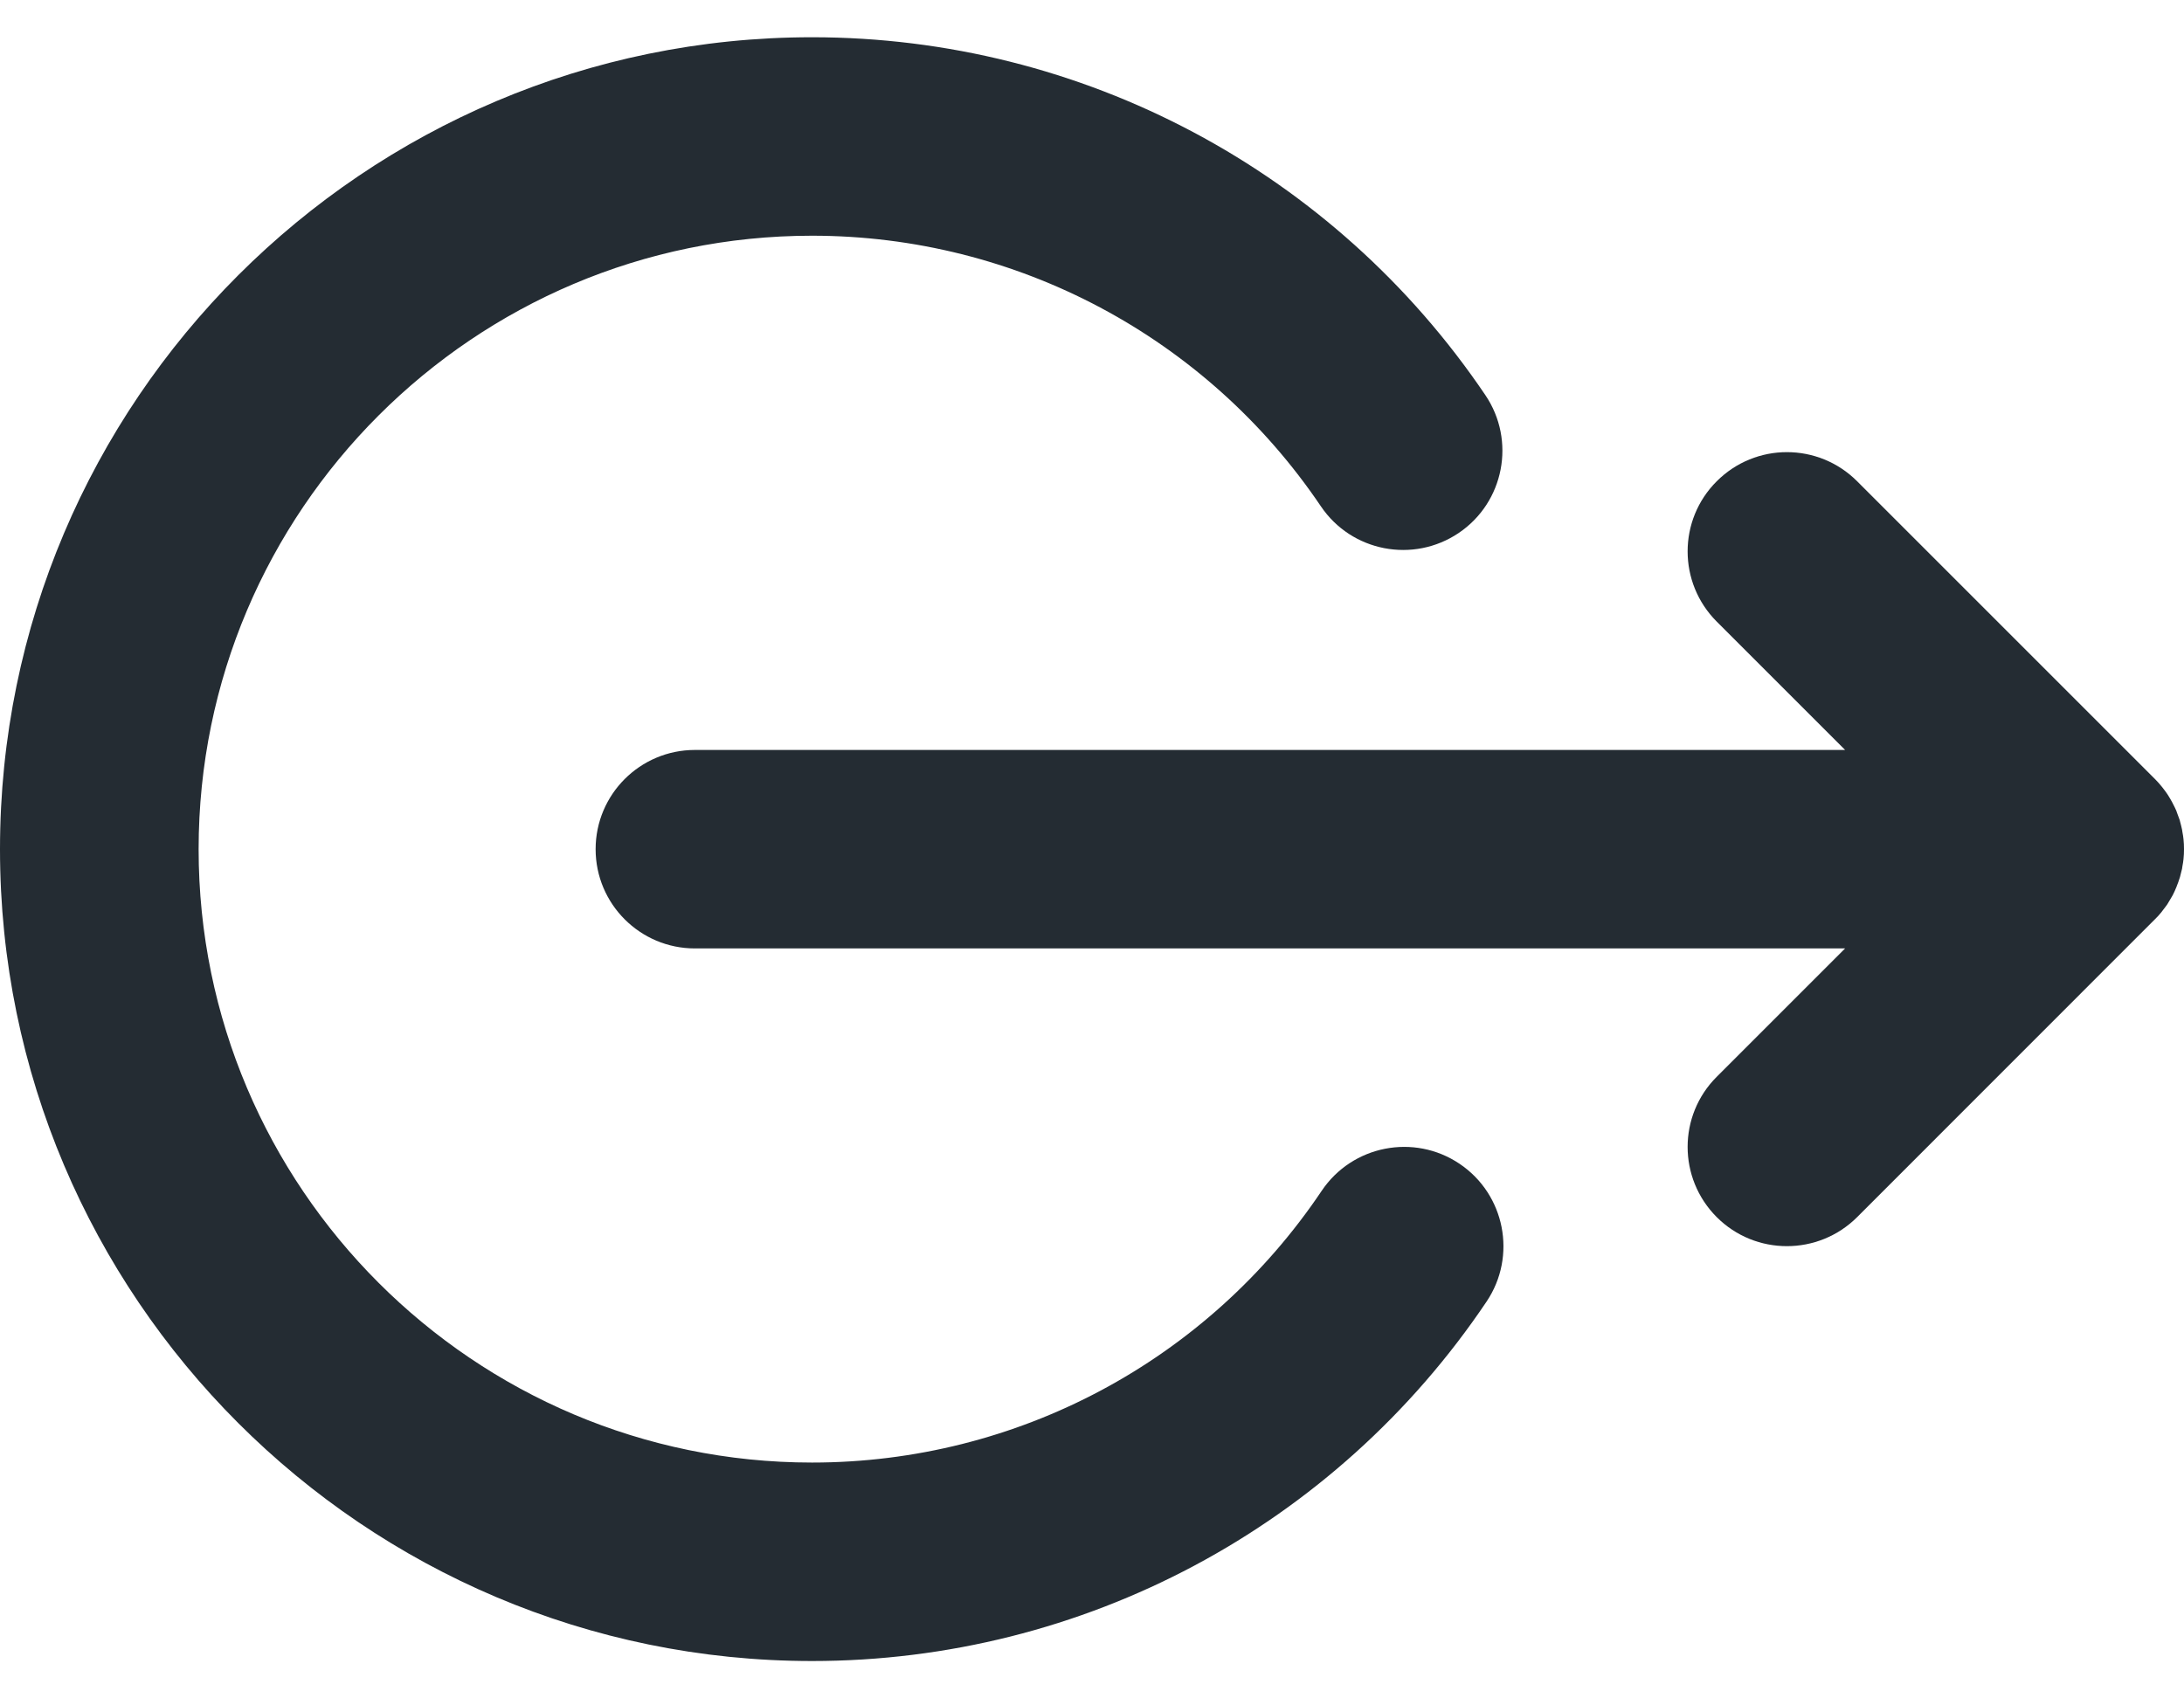 <svg width="18" height="14" viewBox="0 0 18 14" fill="none" xmlns="http://www.w3.org/2000/svg">
<path d="M15.207 6.182L5.727 6.182C5.276 6.182 4.909 6.548 4.909 7C4.909 7.452 5.276 7.818 5.727 7.818L15.207 7.818L14.149 8.876C13.829 9.195 13.829 9.713 14.149 10.033C14.468 10.352 14.986 10.352 15.306 10.033L17.76 7.578C17.779 7.56 17.797 7.54 17.814 7.519C17.818 7.514 17.822 7.508 17.826 7.503C17.838 7.487 17.851 7.471 17.862 7.455C17.865 7.45 17.868 7.445 17.871 7.44C17.882 7.422 17.893 7.404 17.903 7.386C17.905 7.382 17.907 7.378 17.909 7.375C17.919 7.355 17.929 7.334 17.937 7.313C17.939 7.311 17.939 7.308 17.94 7.305C17.949 7.283 17.957 7.261 17.964 7.238C17.965 7.235 17.966 7.232 17.967 7.229C17.973 7.207 17.979 7.184 17.984 7.161C17.985 7.154 17.986 7.147 17.987 7.14C17.991 7.12 17.994 7.101 17.996 7.081C17.999 7.054 18 7.027 18 7C18 6.972 17.999 6.945 17.996 6.918C17.994 6.898 17.991 6.879 17.987 6.859C17.986 6.852 17.985 6.845 17.984 6.839C17.979 6.815 17.973 6.792 17.967 6.77C17.966 6.767 17.965 6.764 17.965 6.761C17.957 6.738 17.949 6.716 17.94 6.693C17.939 6.691 17.939 6.689 17.938 6.686C17.929 6.665 17.919 6.645 17.908 6.624C17.907 6.621 17.905 6.617 17.903 6.614C17.893 6.595 17.882 6.577 17.871 6.559C17.868 6.555 17.865 6.55 17.862 6.545C17.851 6.528 17.838 6.512 17.826 6.496C17.822 6.491 17.818 6.486 17.814 6.481C17.797 6.46 17.779 6.44 17.76 6.421L15.306 3.967C15.146 3.807 14.937 3.727 14.727 3.727C14.518 3.727 14.309 3.807 14.149 3.967C13.829 4.286 13.829 4.804 14.149 5.124L15.207 6.182Z" fill="#242C33"/>
<path d="M6.693 13.692C8.926 13.692 11.004 12.585 12.252 10.729C12.504 10.354 12.404 9.845 12.029 9.593C11.654 9.341 11.145 9.441 10.893 9.816C9.951 11.219 8.381 12.056 6.693 12.056C3.905 12.056 1.637 9.788 1.637 7C1.637 4.211 3.905 1.943 6.693 1.943C8.376 1.943 9.943 2.777 10.886 4.173C11.139 4.548 11.648 4.646 12.023 4.393C12.397 4.14 12.495 3.631 12.242 3.257C10.994 1.41 8.92 0.307 6.693 0.307C3.003 0.307 0 3.309 0 7C0 10.69 3.003 13.692 6.693 13.692Z" fill="#242C33"/>
</svg>
